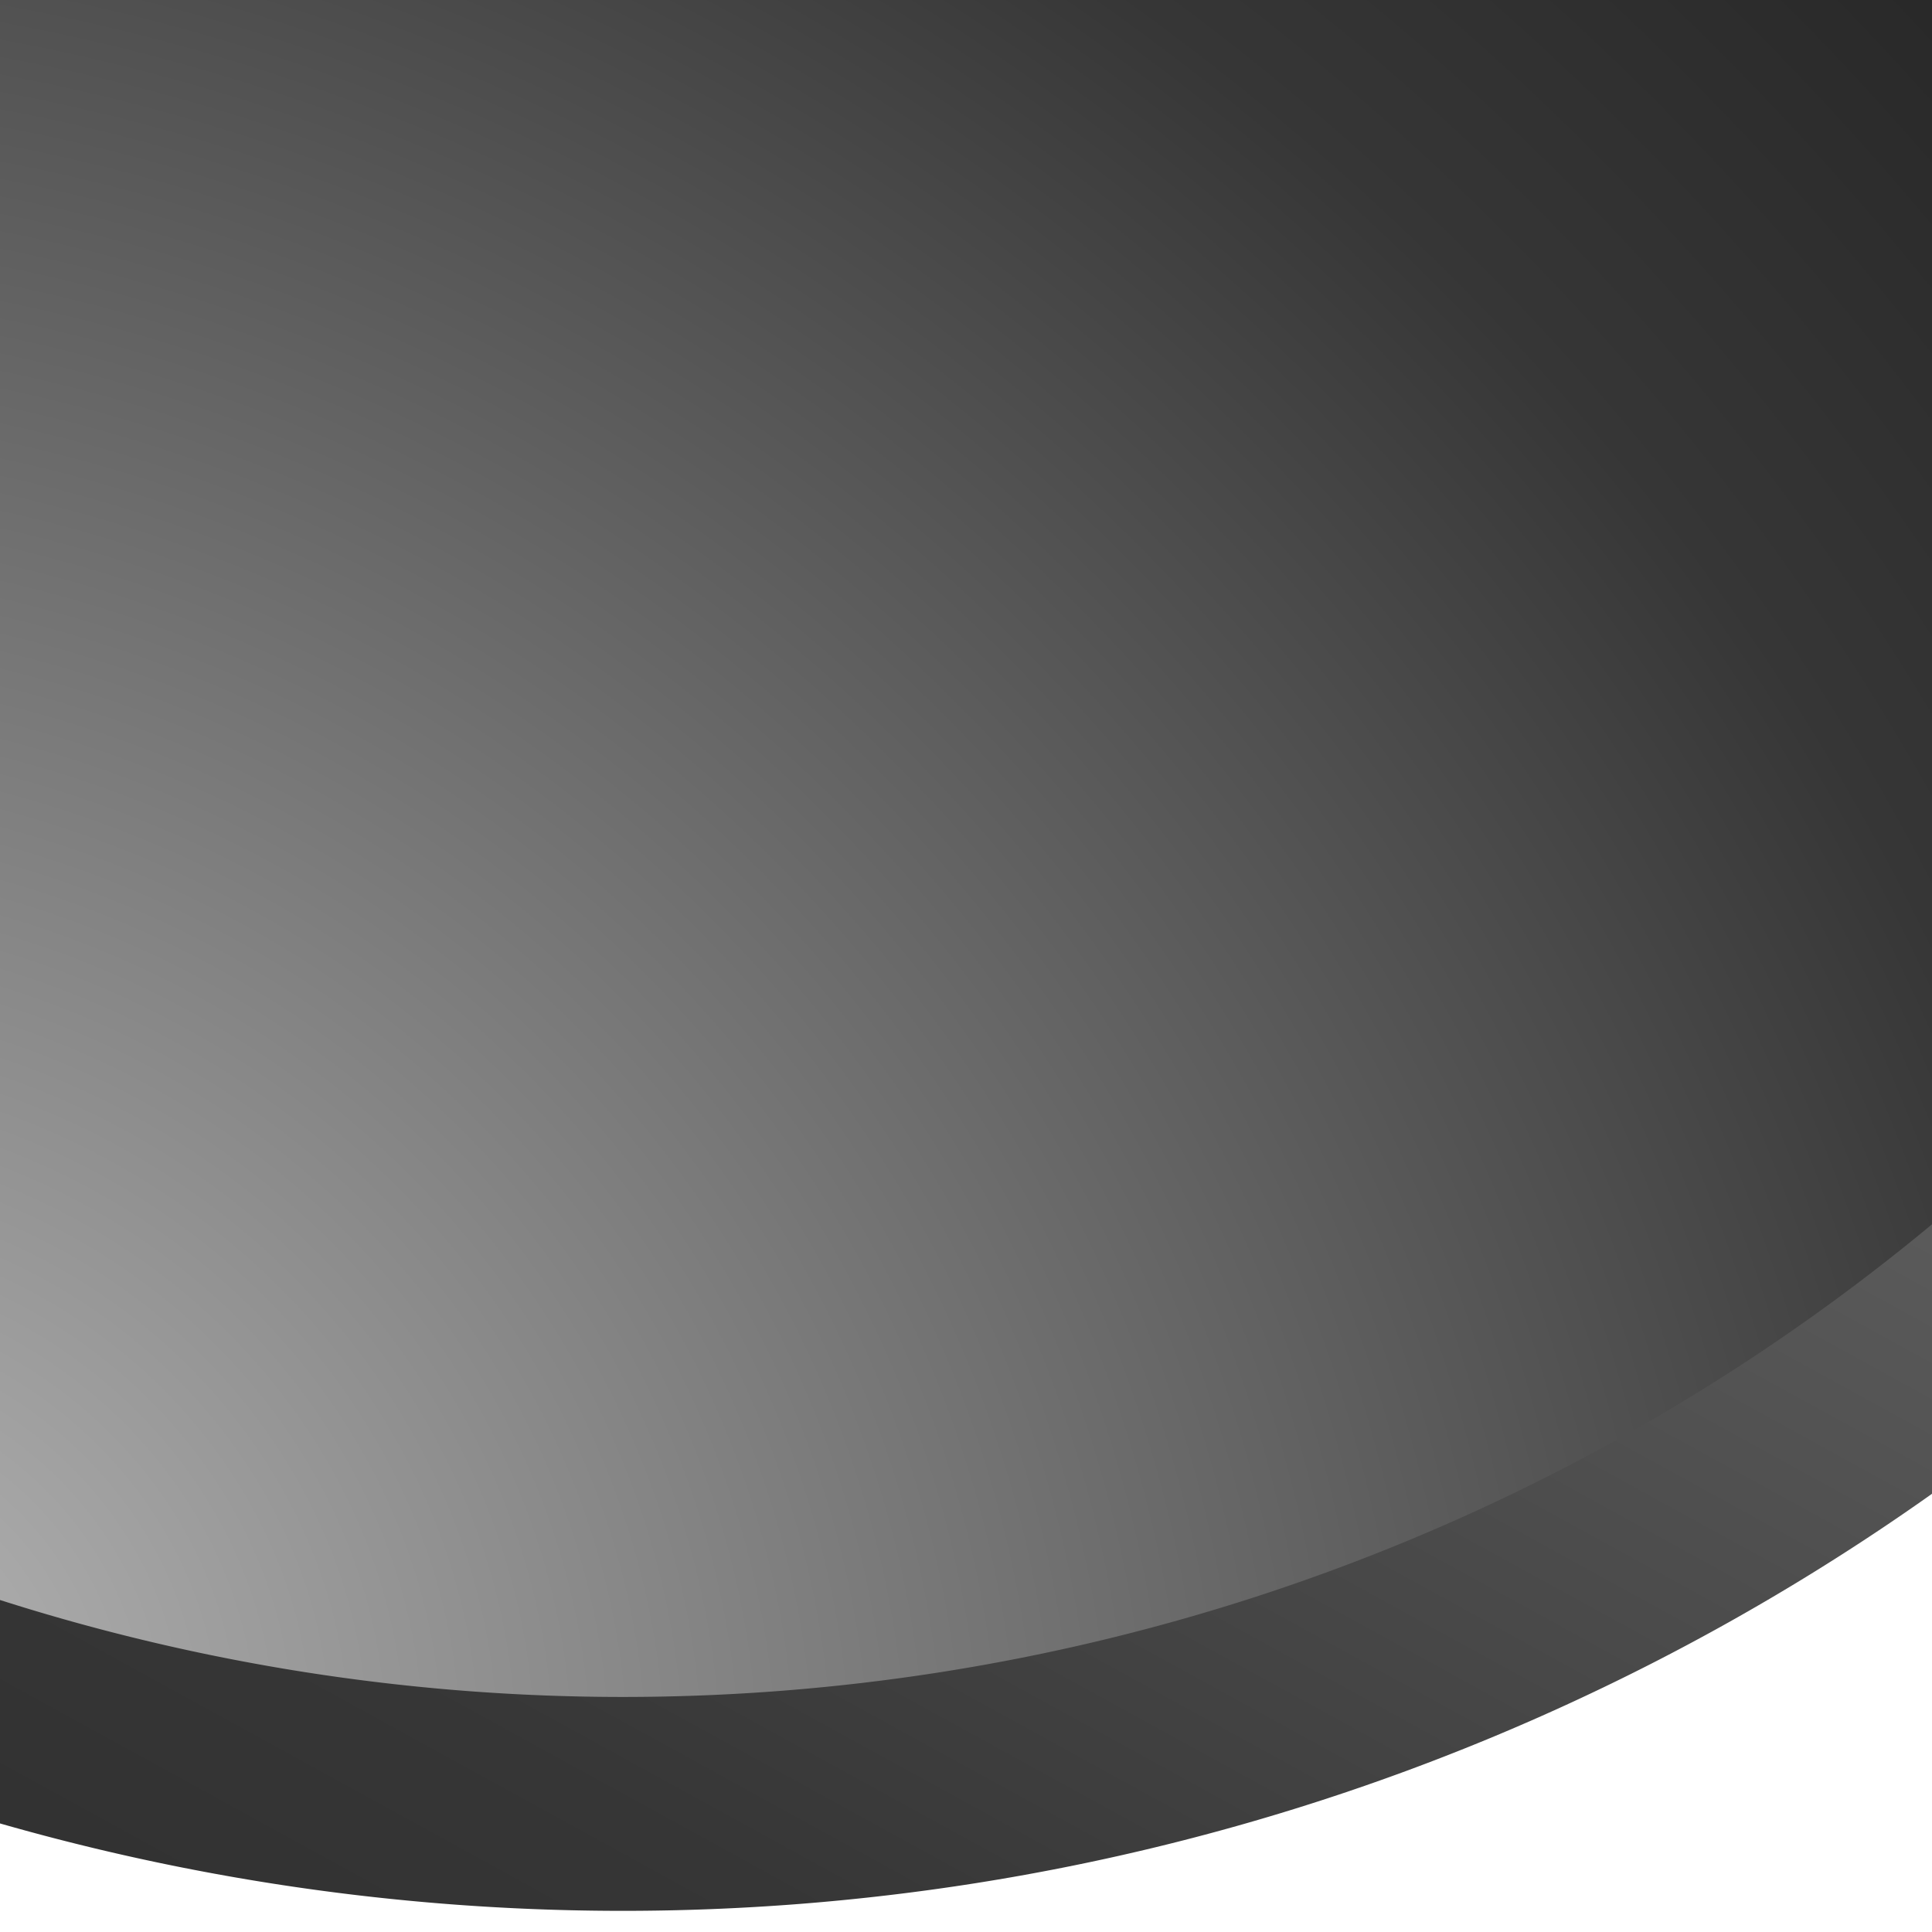 <?xml version="1.0" encoding="UTF-8" standalone="no"?>
<!-- Created with Inkscape (http://www.inkscape.org/) -->

<svg
   xmlns:dc="http://purl.org/dc/elements/1.1/"
   xmlns:cc="http://creativecommons.org/ns#"
   xmlns:rdf="http://www.w3.org/1999/02/22-rdf-syntax-ns#"
   xmlns:svg="http://www.w3.org/2000/svg"
   xmlns="http://www.w3.org/2000/svg"
   xmlns:xlink="http://www.w3.org/1999/xlink"
   xmlns:sodipodi="http://sodipodi.sourceforge.net/DTD/sodipodi-0.dtd"
   xmlns:inkscape="http://www.inkscape.org/namespaces/inkscape"
   width="128"
   height="128"
   id="svg2"
   version="1.1"
   inkscape:version="0.48.2 r9819"
   sodipodi:docname="hole.svg"
   inkscape:export-filename="/home/arasbm/Projects/NTExperiment/img/hole_2.png"
   inkscape:export-xdpi="41.535965"
   inkscape:export-ydpi="41.535965">
  <defs
     id="defs4">
    <linearGradient
       id="linearGradient3947">
      <stop
         style="stop-color:#b4b4b4;stop-opacity:1;"
         offset="0"
         id="stop3949" />
      <stop
         id="stop3770"
         offset="0.5"
         style="stop-color:#363636;stop-opacity:1;" />
      <stop
         id="stop3765"
         offset="1"
         style="stop-color:#000000;stop-opacity:1;" />
    </linearGradient>
    <linearGradient
       id="linearGradient3808">
      <stop
         style="stop-color:#ffff9e;stop-opacity:1;"
         offset="0"
         id="stop3810" />
      <stop
         style="stop-color:#ffff9e;stop-opacity:0;"
         offset="1"
         id="stop3812" />
    </linearGradient>
    <linearGradient
       id="linearGradient3767">
      <stop
         id="stop3769"
         offset="0"
         style="stop-color:#b60000;stop-opacity:1;" />
      <stop
         style="stop-color:#ff5b08;stop-opacity:0.937;"
         offset="1"
         id="stop3781" />
      <stop
         style="stop-color:#fbffa2;stop-opacity:0.498;"
         offset="1"
         id="stop3773" />
    </linearGradient>
    <radialGradient
       inkscape:collect="always"
       xlink:href="#linearGradient3947"
       id="radialGradient3765"
       cx="153.192"
       cy="130.99"
       fx="153.192"
       fy="130.99"
       r="144.857"
       gradientUnits="userSpaceOnUse"
       spreadMethod="repeat"
       gradientTransform="matrix(2.014,-0.863,0.736,1.811,-283.057,96.735)" />
    <linearGradient
       inkscape:collect="always"
       xlink:href="#linearGradient3947"
       id="linearGradient3953"
       x1="15.285"
       y1="-60.61"
       x2="268.448"
       y2="400.051"
       gradientUnits="userSpaceOnUse" />
  </defs>
  <sodipodi:namedview
     id="base"
     pagecolor="#ffffff"
     bordercolor="#666666"
     borderopacity="1.0"
     inkscape:pageopacity="0.0"
     inkscape:pageshadow="2"
     inkscape:zoom="1.4"
     inkscape:cx="-148.88768"
     inkscape:cy="39.285714"
     inkscape:document-units="px"
     inkscape:current-layer="layer1"
     showgrid="false"
     width="744.09px"
     inkscape:window-width="1600"
     inkscape:window-height="853"
     inkscape:window-x="0"
     inkscape:window-y="25"
     inkscape:window-maximized="1" />
  <g
     inkscape:label="Layer 1"
     inkscape:groupmode="layer"
     id="layer1"
     transform="translate(0,-924.359)">
    <path
       sodipodi:type="arc"
       style="fill:url(#radialGradient3765);fill-opacity:1;stroke:url(#linearGradient3953);stroke-width:14.171;stroke-linecap:butt;stroke-linejoin:round;stroke-miterlimit:4;stroke-opacity:1;stroke-dasharray:none;stroke-dashoffset:0;marker-start:none"
       id="path2985"
       sodipodi:cx="68.571426"
       sodipodi:cy="66.647896"
       sodipodi:rx="142.85715"
       sodipodi:ry="142.85715"
       d="m 211.429,66.648 a 142.857,142.857 0 1 1 -285.714,0 142.857,142.857 0 1 1 285.714,0 z"
       transform="matrix(-1,0,0,1,109.839,834.367)" />
  </g>
</svg>

